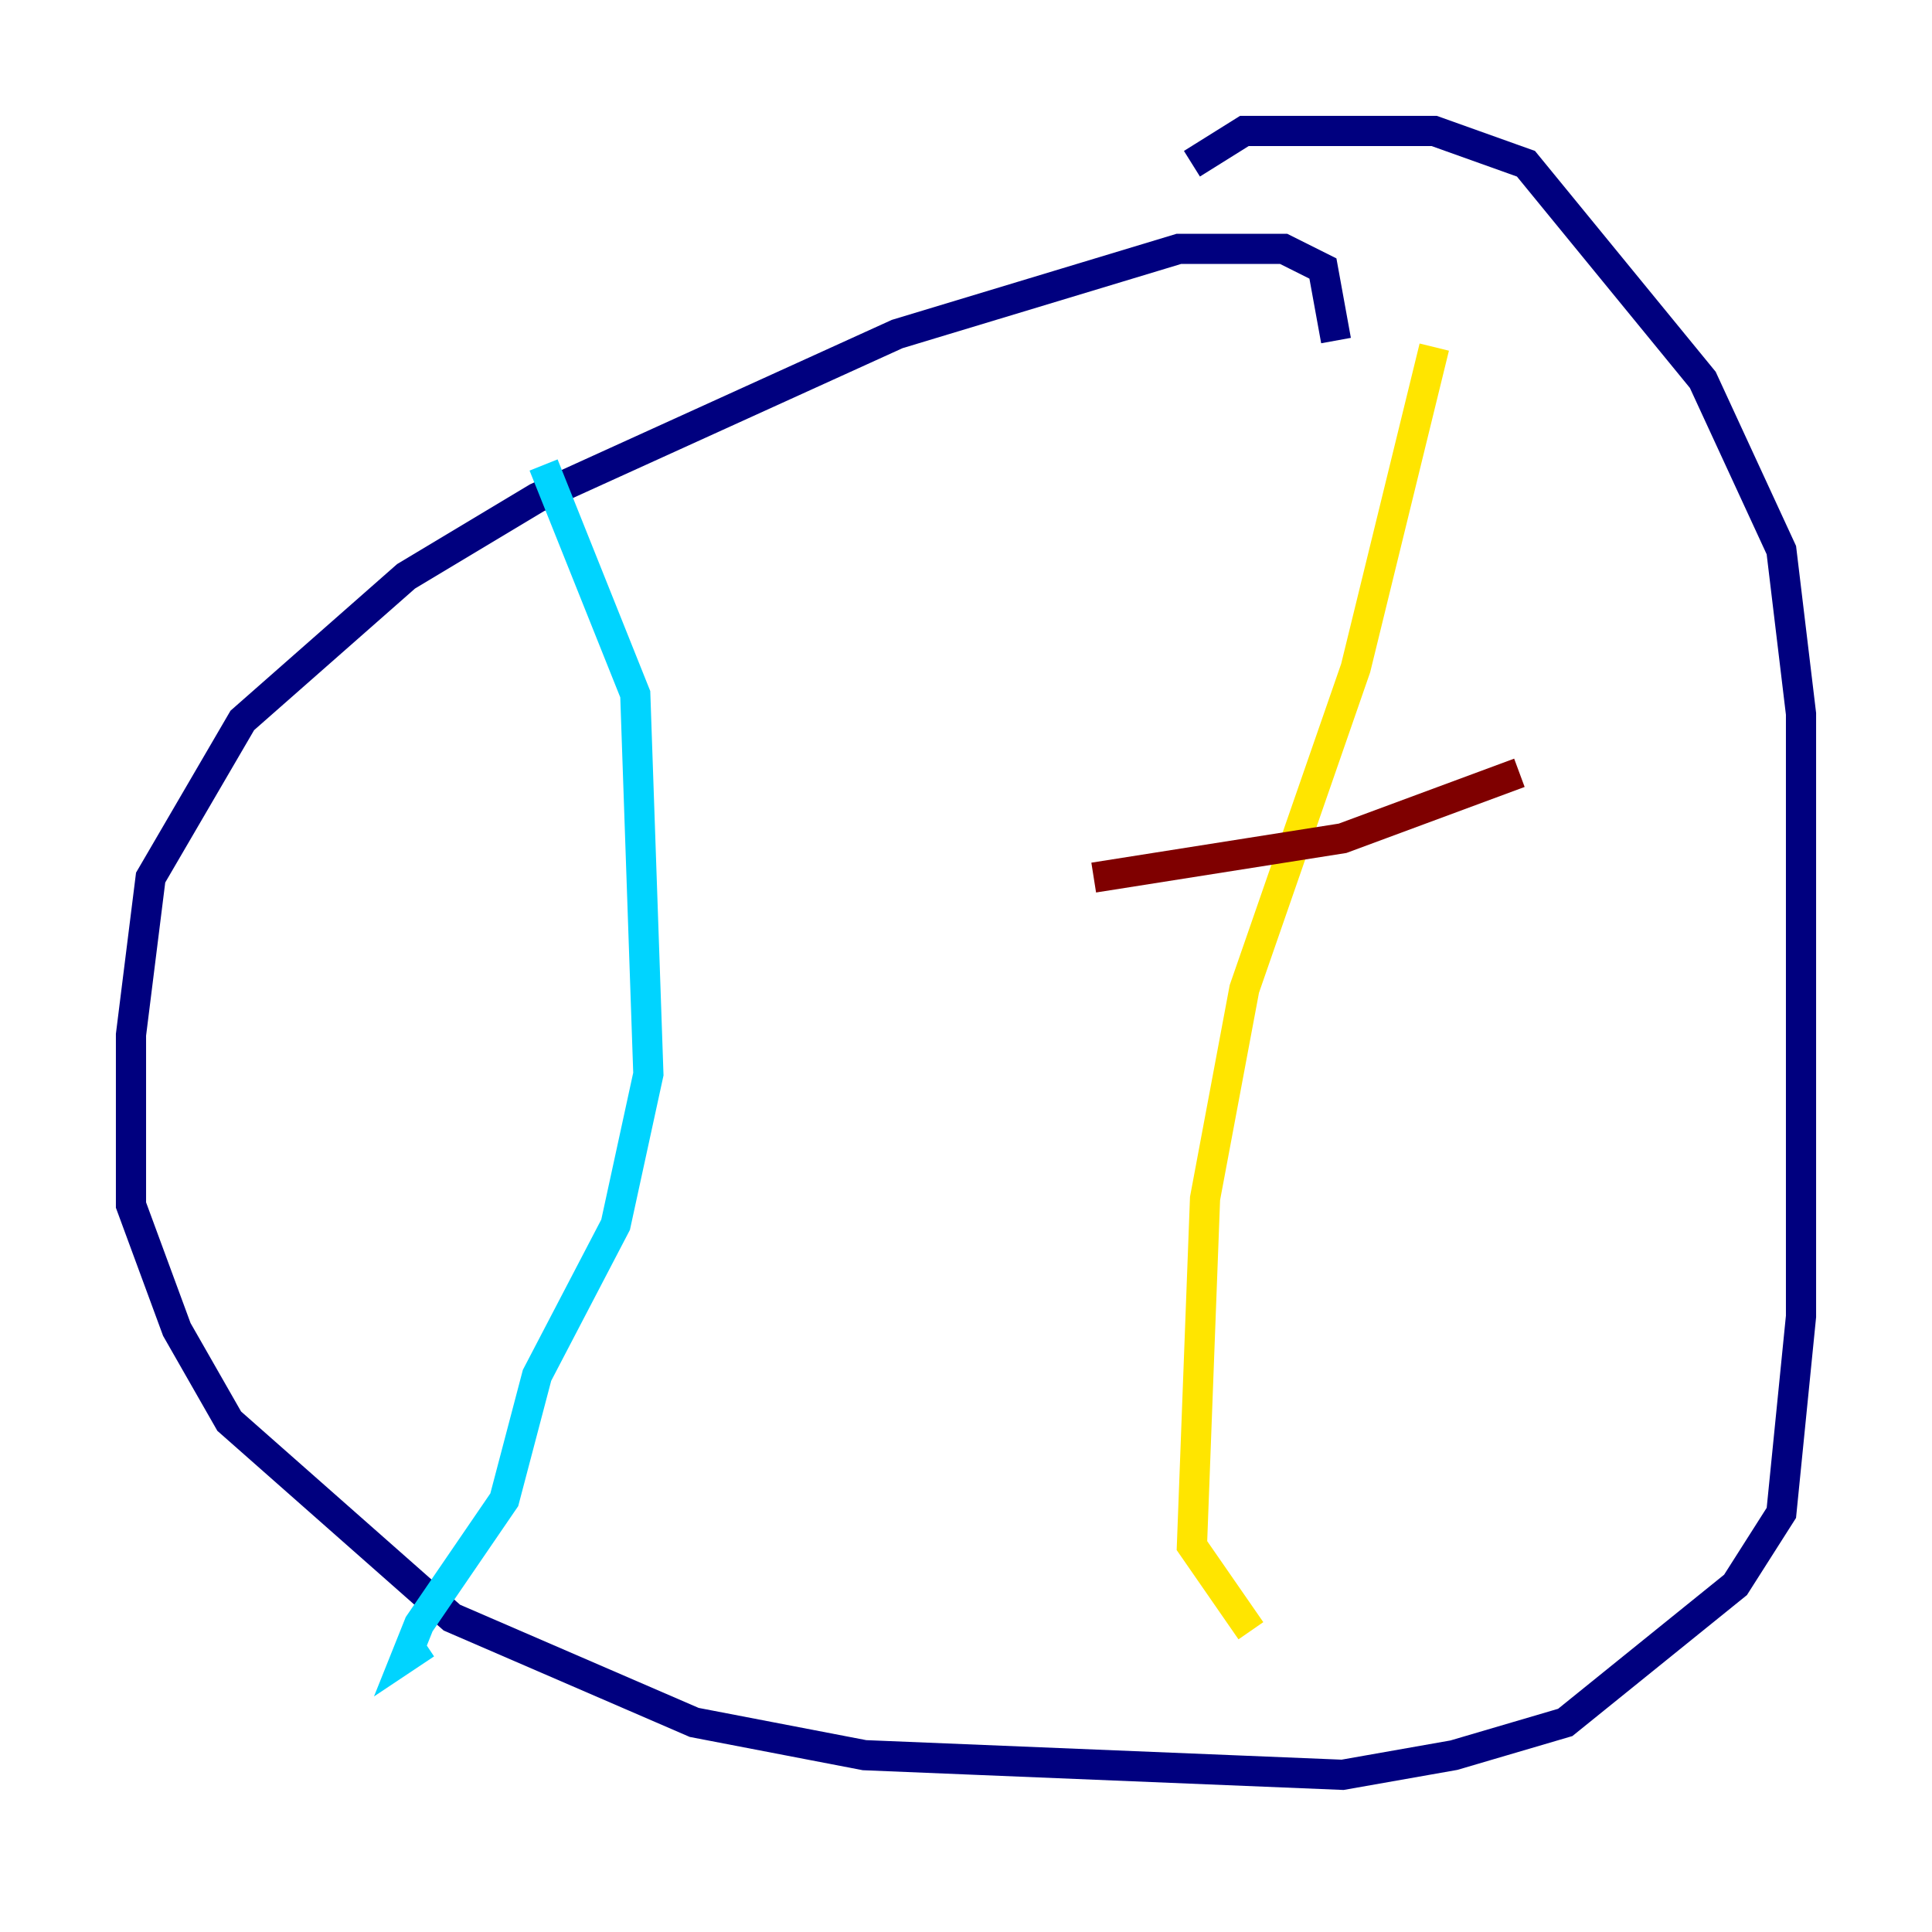 <?xml version="1.0" encoding="utf-8" ?>
<svg baseProfile="tiny" height="128" version="1.2" viewBox="0,0,128,128" width="128" xmlns="http://www.w3.org/2000/svg" xmlns:ev="http://www.w3.org/2001/xml-events" xmlns:xlink="http://www.w3.org/1999/xlink"><defs /><polyline fill="none" points="88.515,22.563 87.647,17.79 85.044,16.488 78.102,16.488 59.444,22.129 35.58,32.976 26.902,38.183 16.054,47.729 9.98,58.142 8.678,68.556 8.678,79.837 11.715,88.081 15.186,94.156 29.939,107.173 45.993,114.115 57.275,116.285 88.949,117.586 96.325,116.285 103.702,114.115 114.983,105.003 118.02,100.231 119.322,87.214 119.322,47.295 118.02,36.447 112.814,25.166 101.098,10.848 95.024,8.678 82.441,8.678 78.969,10.848" stroke="#00007f" stroke-width="2" /><polyline fill="none" points="36.014,30.807 42.088,45.993 42.956,71.159 40.786,81.139 35.58,91.119 33.41,99.363 27.77,107.607 26.902,109.776 28.203,108.909" stroke="#00d4ff" stroke-width="2" /><polyline fill="none" points="95.024,22.997 89.817,44.258 82.441,65.519 79.837,79.403 78.969,102.4 82.875,108.041" stroke="#ffe500" stroke-width="2" /><polyline fill="none" points="72.461,58.142 88.949,55.539 100.664,51.2" stroke="#7f0000" stroke-width="2" /></svg>